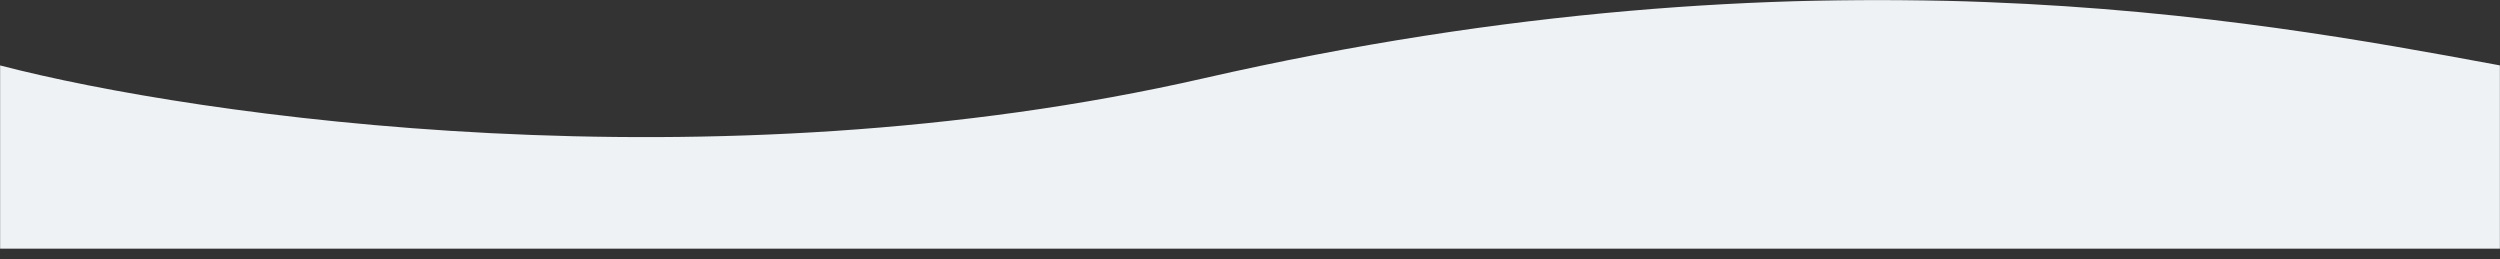 <svg width="1920" height="199" viewBox="0 0 1920 199" fill="none" xmlns="http://www.w3.org/2000/svg">
<rect x="0" y="0" width="1920" height="199" fill="#333333" stroke="none"/>
<mask id="mask0_418_293" style="mask-type:alpha" maskUnits="userSpaceOnUse" x="0" y="0" width="1920" height="191">
<rect width="1920" height="191" fill="#D9D9D9"/>
</mask>
<g mask="url(#mask0_418_293)">
<path d="M924.242 60.17C546.4 146.433 150.647 89.488 0 50.232V248H1920V50.232L1916.69 49.62C1727.86 14.718 1393.79 -47.028 924.242 60.17Z" fill="#EEF2F5"/>
</g>
</svg>
